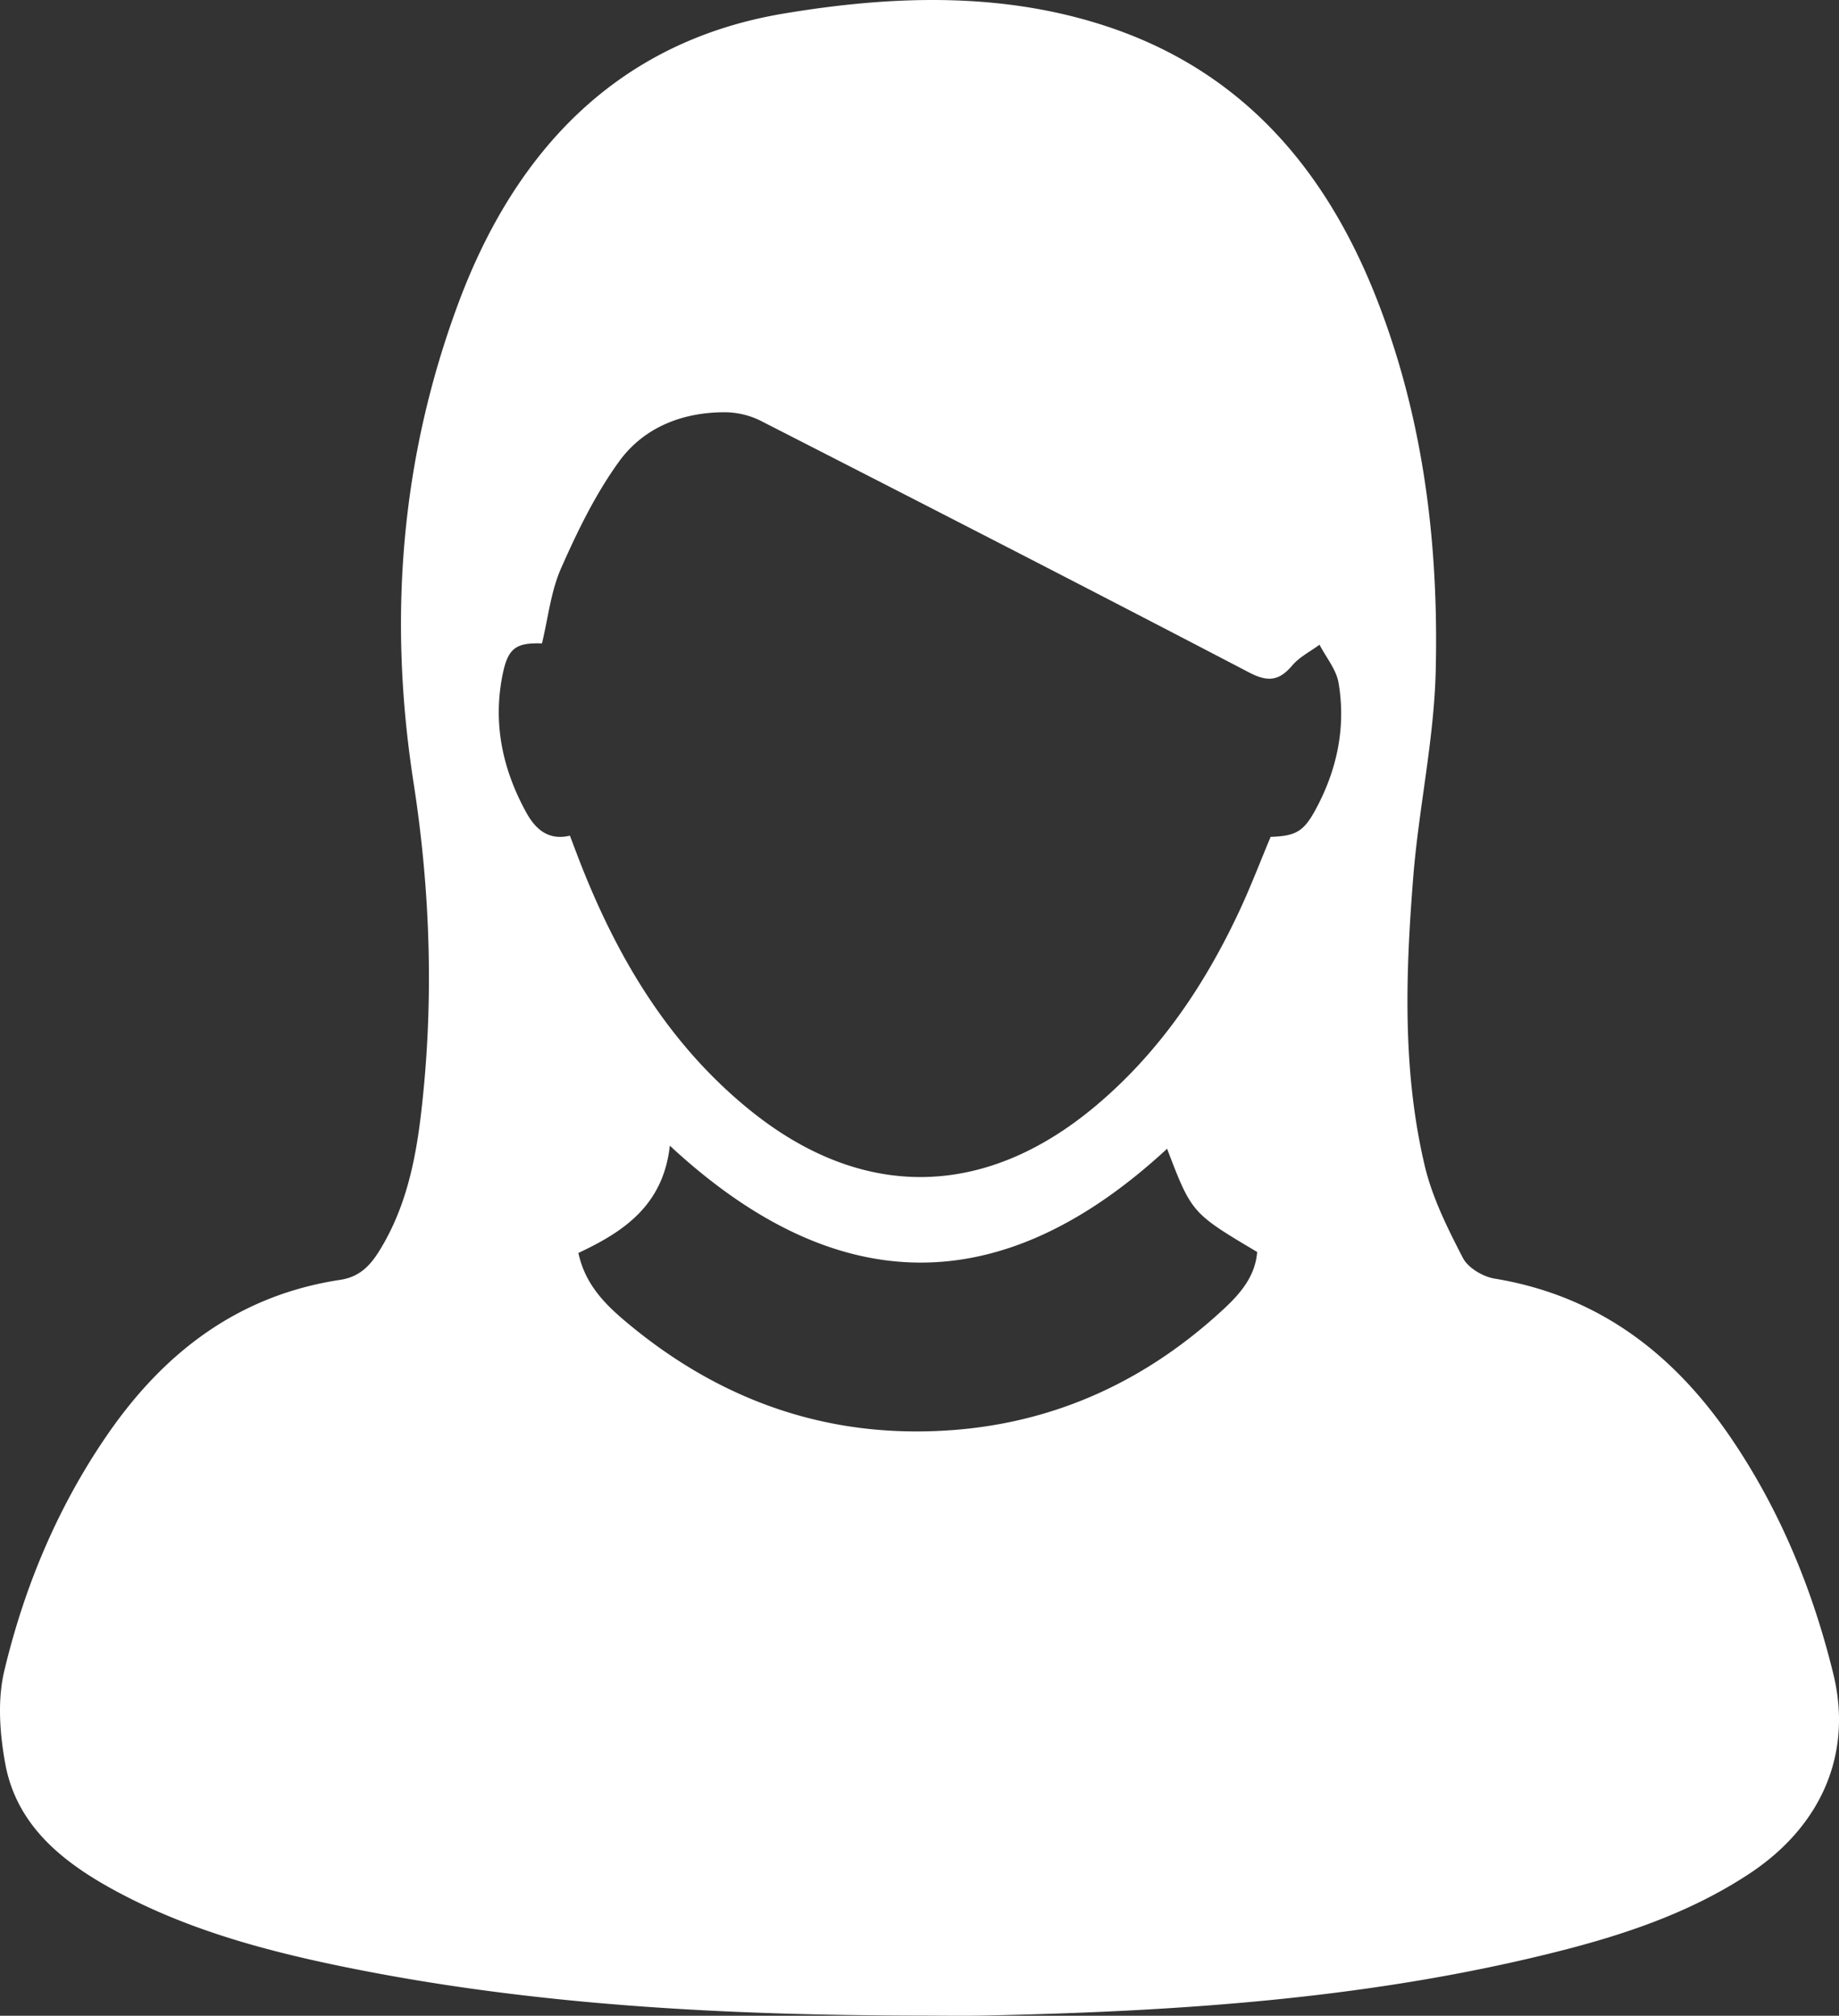 <svg xmlns="http://www.w3.org/2000/svg" width="47.002" height="51.527"><rect width="100%" height="100%" fill="#333333" stroke="none"/><path d="M23.484 51.523c-4.939-.01-9.86-.257-14.713-1.251-2.093-.429-4.148-.992-6.027-2.053-1.266-.716-2.339-1.64-2.611-3.143-.14-.768-.201-1.616-.024-2.363.514-2.158 1.367-4.196 2.634-6.037 1.455-2.115 3.36-3.569 5.955-3.961.55-.083.82-.437 1.063-.85.614-1.04.857-2.192.997-3.37.336-2.837.248-5.681-.188-8.487-.653-4.199-.33-8.287 1.143-12.251 1.453-3.909 4.079-6.705 8.327-7.412 2.772-.462 5.627-.568 8.363.368 3.435 1.175 5.54 3.709 6.814 7.005 1.172 3.03 1.554 6.206 1.478 9.42-.041 1.762-.433 3.513-.574 5.275-.197 2.471-.282 4.955.294 7.39.194.818.586 1.6.975 2.353.13.253.512.479.81.528 2.66.438 4.592 1.929 6.062 4.104 1.241 1.835 2.071 3.86 2.594 5.997.504 2.054-.313 3.904-2.152 5.115-1.547 1.02-3.284 1.588-5.063 2.028-4.761 1.18-9.62 1.491-14.5 1.594-.553.011-1.105.001-1.657.001m-9.632-35.076c-.667-.022-.869.12-1.006.796-.253 1.248-.003 2.42.603 3.523.233.423.56.727 1.117.595.111.292.209.557.314.82.949 2.388 2.249 4.539 4.268 6.181 2.865 2.33 5.997 2.296 8.834-.075 1.639-1.37 2.805-3.095 3.7-5.013.288-.618.531-1.257.793-1.882.63-.023.837-.125 1.142-.684.552-1.014.787-2.107.595-3.25-.058-.344-.319-.653-.487-.978-.235.174-.512.312-.696.529-.336.396-.622.433-1.105.18-4.15-2.167-8.315-4.303-12.484-6.434a2.091 2.091 0 0 0-.919-.217c-1.085 0-2.069.39-2.697 1.257-.604.833-1.066 1.785-1.484 2.732-.263.596-.332 1.278-.488 1.92m3.268 12.839c-.17 1.538-1.196 2.205-2.337 2.742.177.83.716 1.347 1.288 1.82 2.106 1.747 4.525 2.724 7.27 2.742 3.064.02 5.724-1.064 7.964-3.156.415-.388.78-.828.826-1.431-1.674-.996-1.674-.996-2.302-2.639-4.21 3.896-8.434 3.891-12.709-.078" fill="#fff" fill-rule="evenodd" data-name="Path 92915"/></svg>